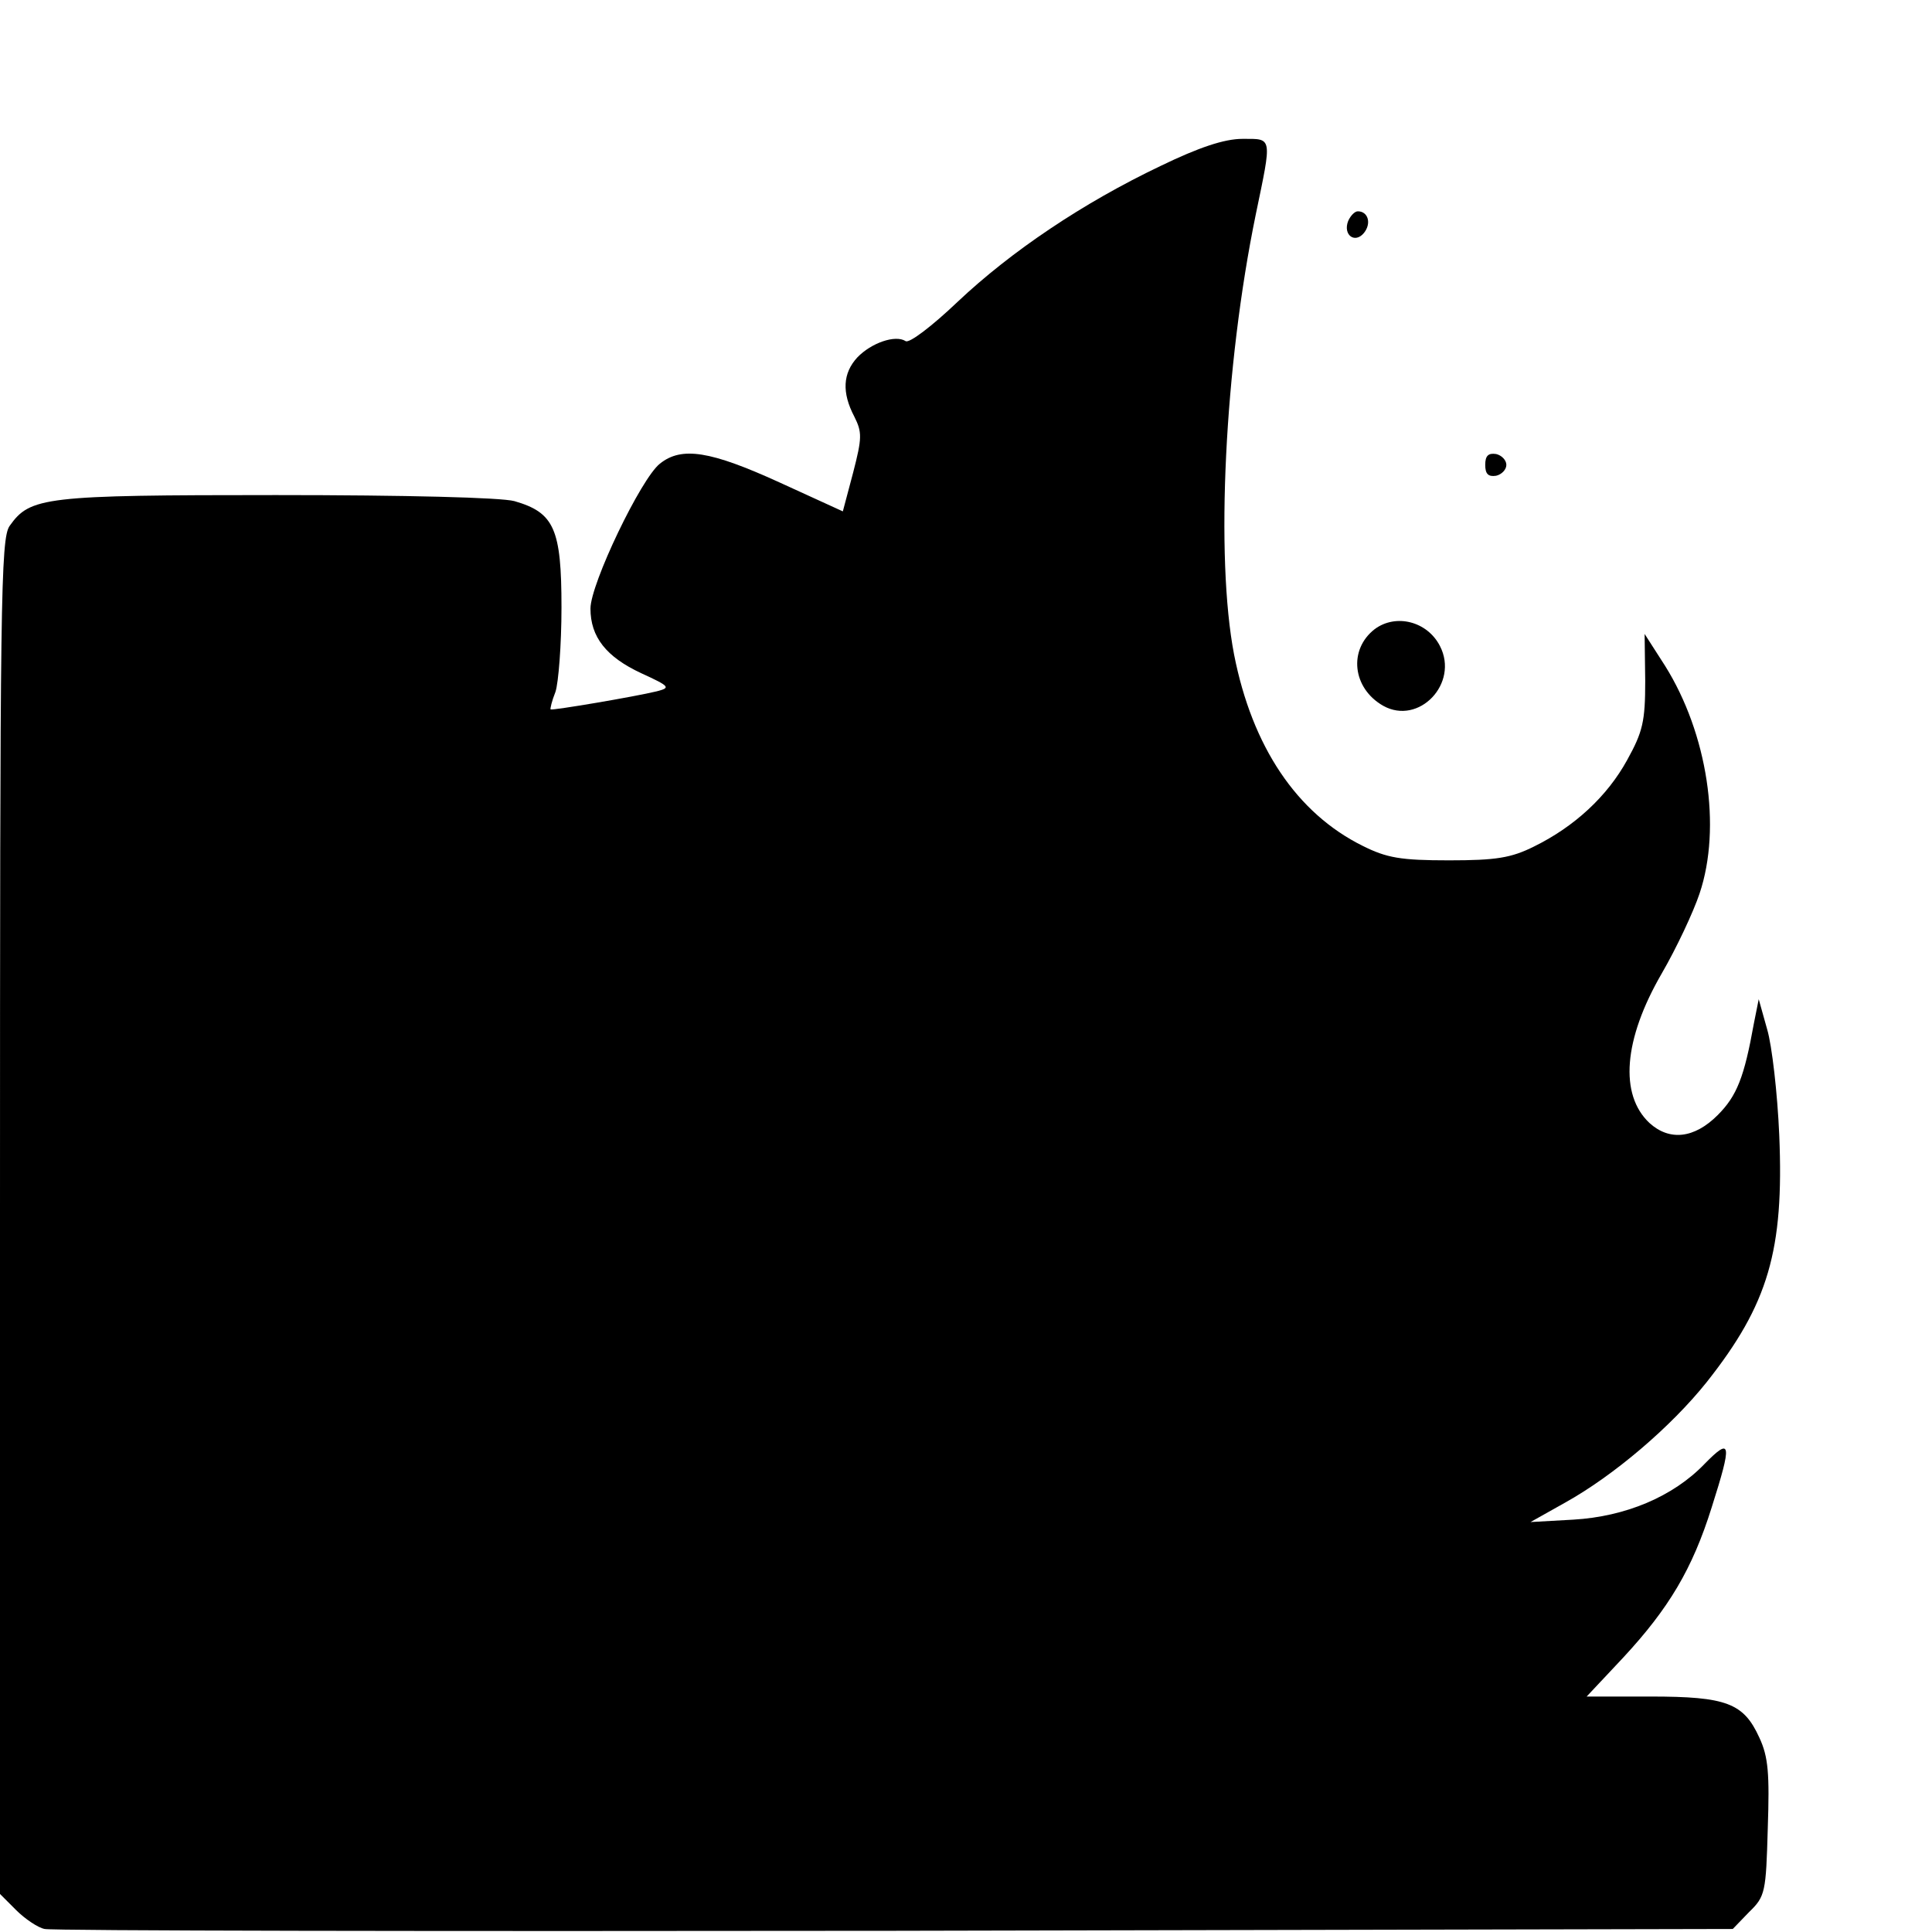 <?xml version="1.0" standalone="no"?>
<!DOCTYPE svg PUBLIC "-//W3C//DTD SVG 20010904//EN"
 "http://www.w3.org/TR/2001/REC-SVG-20010904/DTD/svg10.dtd">
<svg version="1.0" xmlns="http://www.w3.org/2000/svg"
 width="16pt" height="16pt" viewBox="0 0 16 16"
 preserveAspectRatio="xMidYMid meet">
<g transform="translate(0,16) scale(0.005,-0.005)"
fill="#000000" stroke="none">
<path d="M1922 2925 c-128 -61 -247 -141 -336 -225 -42 -40 -80 -69 -86 -65
-17 11 -57 -3 -80 -27 -24 -26 -26 -58 -5 -98 13 -26 13 -35 -2 -93 l-17 -64
-105 48 c-114 52 -162 60 -198 31 -31 -24 -115 -199 -115 -240 0 -47 26 -80
84 -107 48 -22 49 -24 26 -30 -37 -9 -173 -32 -176 -30 -1 1 2 14 8 29 5 15
10 78 10 140 0 130 -12 157 -78 176 -22 6 -180 10 -395 10 -384 0 -407 -3
-441 -51 -15 -21 -16 -124 -16 -1145 l0 -1121 27 -27 c14 -14 36 -29 47 -31
12 -3 645 -4 1408 -3 l1388 3 27 28 c27 26 28 33 31 139 3 90 1 118 -14 150
-26 57 -54 68 -180 68 l-106 0 61 65 c75 81 114 146 146 248 34 107 33 118
-12 72 -52 -54 -131 -87 -217 -92 l-71 -4 57 32 c81 45 176 126 235 200 102
129 128 218 120 409 -3 69 -12 148 -20 175 l-14 50 -8 -40 c-16 -89 -28 -120
-60 -152 -39 -39 -80 -43 -113 -13 -50 47 -43 138 20 247 25 43 53 103 63 133
37 110 13 265 -57 377 l-34 53 1 -78 c0 -67 -4 -84 -30 -131 -33 -60 -87 -110
-154 -143 -38 -19 -63 -23 -141 -23 -80 0 -103 4 -143 24 -109 54 -183 164
-213 317 -31 161 -16 476 36 729 27 130 28 125 -22 125 -30 0 -72 -14 -136
-45z"/>
<path d="M2233 2834 c-9 -23 11 -38 26 -20 13 16 7 36 -10 36 -5 0 -12 -7 -16
-16z"/>
<path d="M2460 2430 c0 -15 5 -20 18 -18 9 2 17 10 17 18 0 8 -8 16 -17 18
-13 2 -18 -3 -18 -18z"/>
<path d="M2277 2158 c-44 -34 -37 -98 14 -127 59 -33 126 37 94 99 -21 41 -73
54 -108 28z"/>
</g>
</svg>
